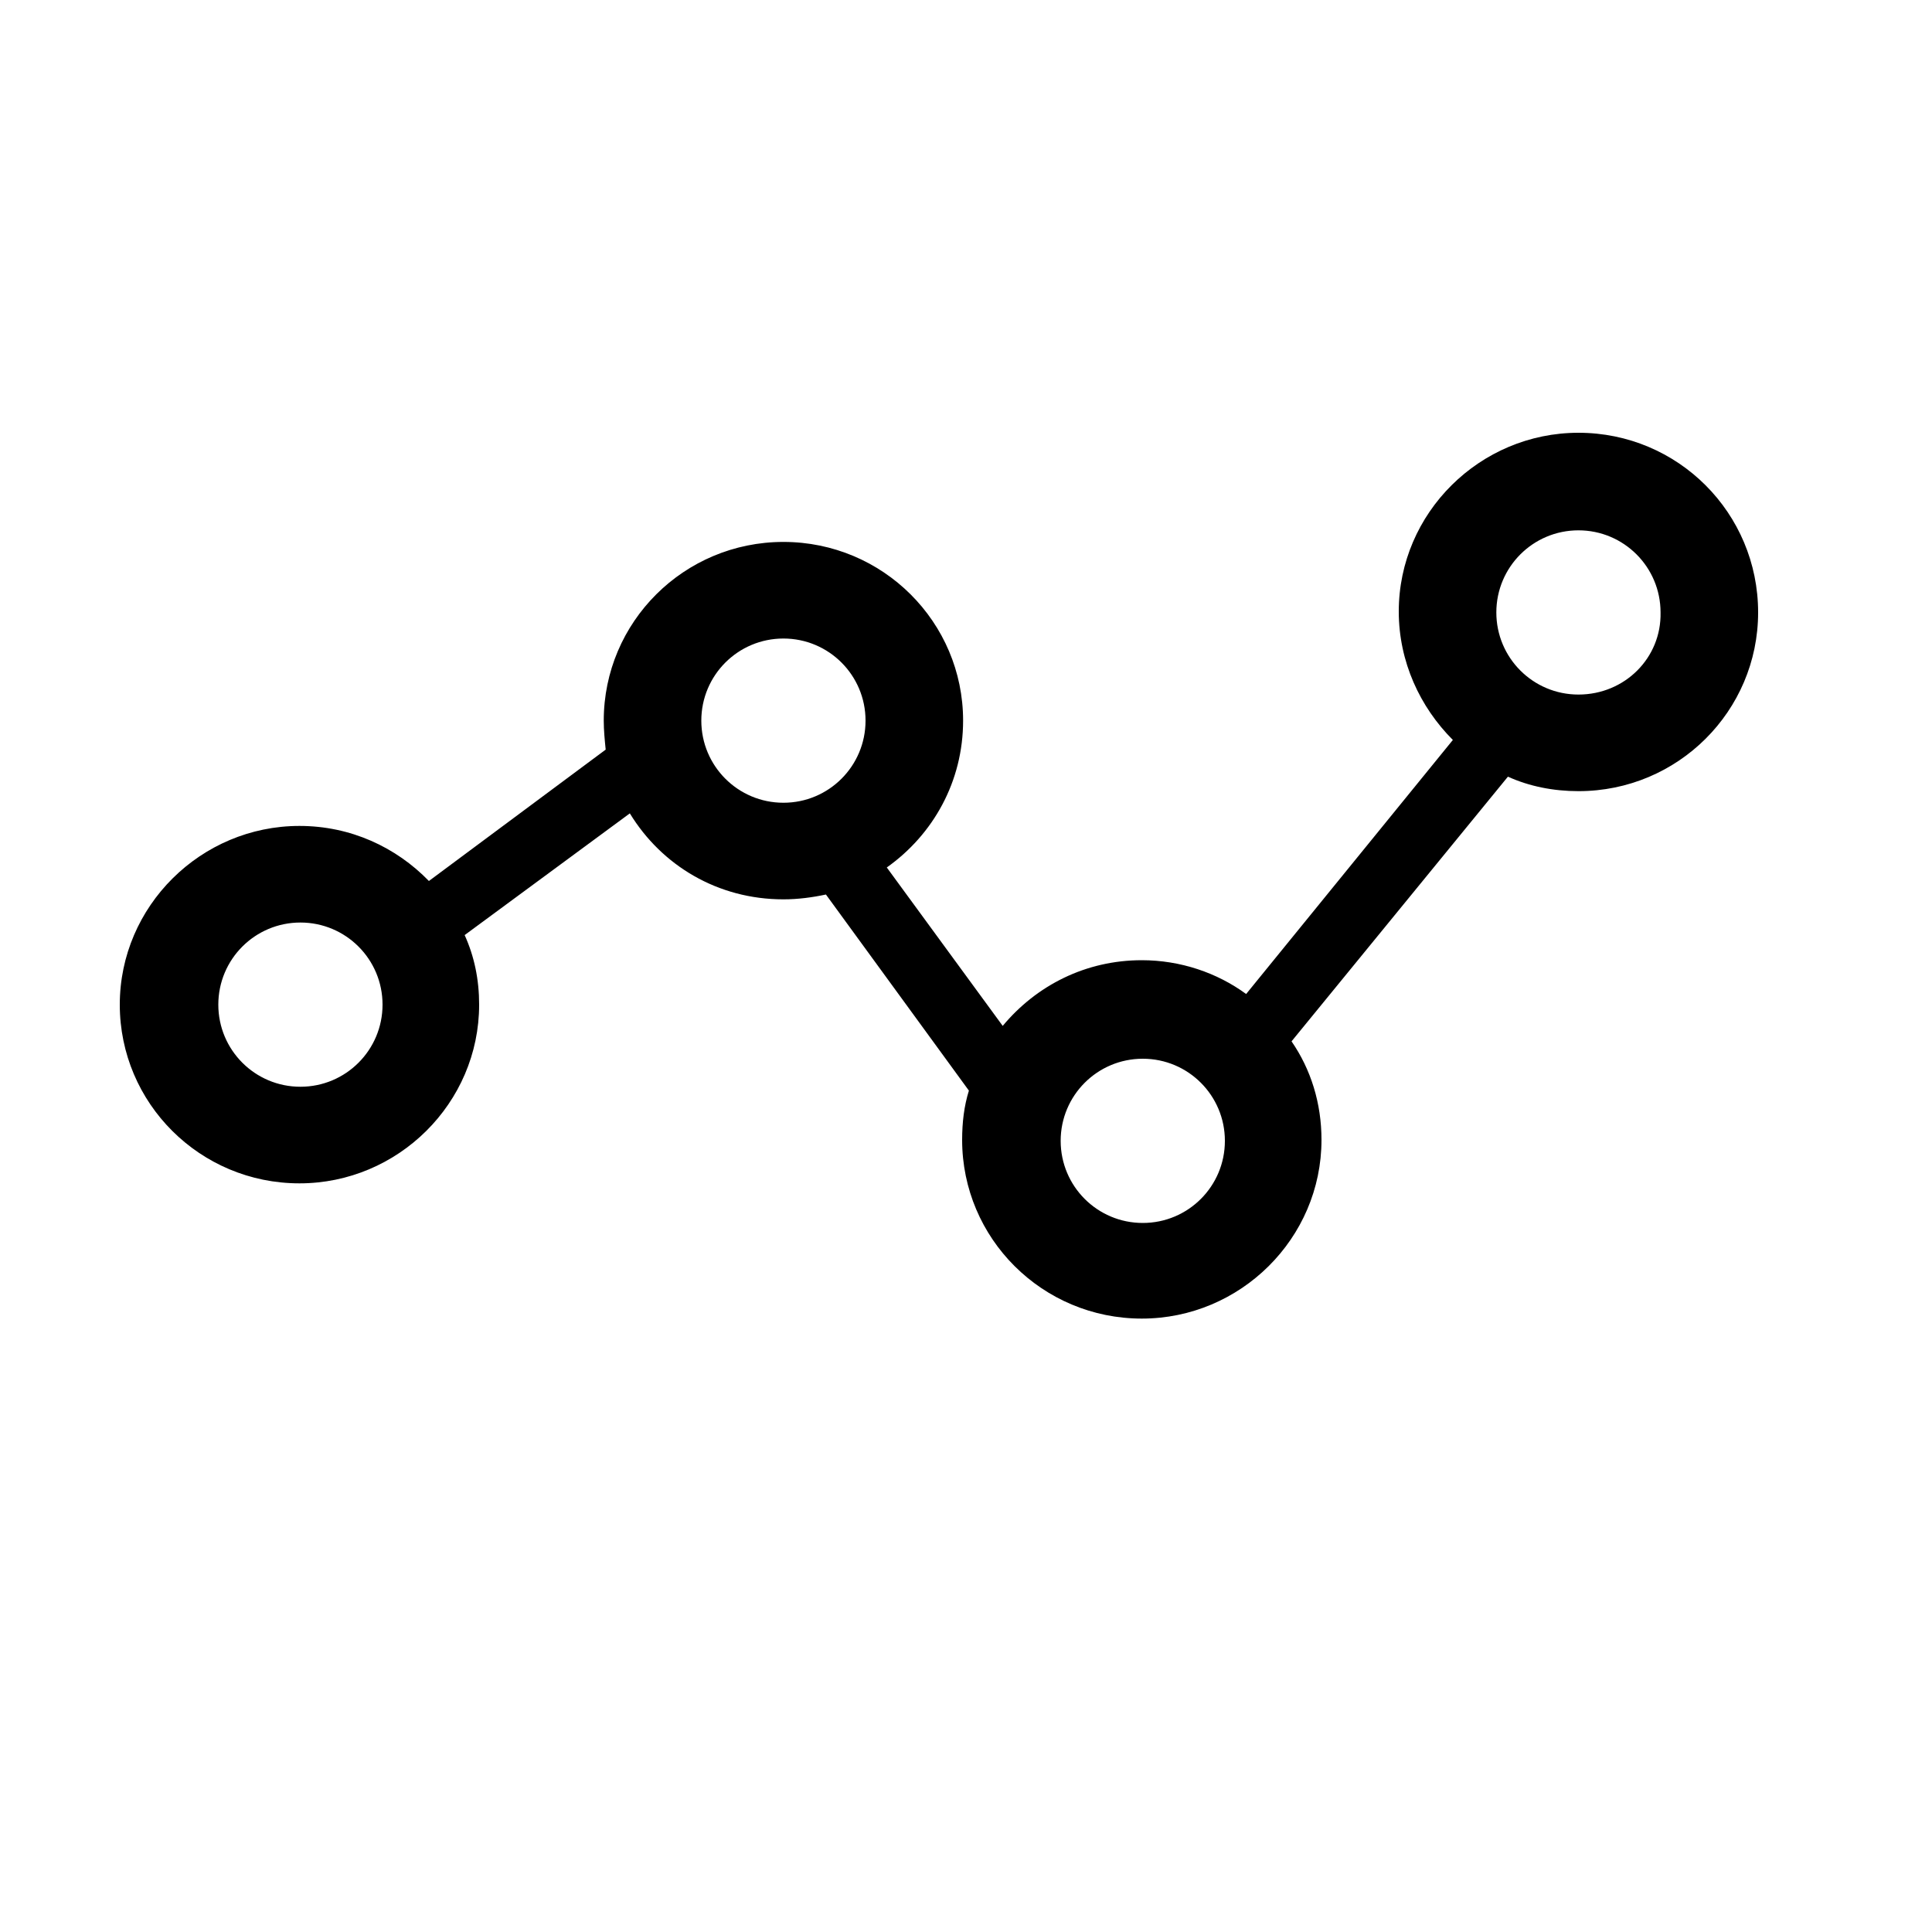 <?xml version="1.0" standalone="no"?><!DOCTYPE svg PUBLIC "-//W3C//DTD SVG 1.1//EN" "http://www.w3.org/Graphics/SVG/1.1/DTD/svg11.dtd"><svg class="icon" width="16px" height="16.00px" viewBox="0 0 1024 1024" version="1.1" xmlns="http://www.w3.org/2000/svg"><path d="M836.608 229.376c-52.224 0-95.232 42.496-95.232 94.72 0 26.624 11.264 50.688 28.672 68.096L660.48 526.848c-15.36-11.264-34.816-17.92-55.296-17.92-29.696 0-55.808 13.312-73.728 34.816l-61.44-83.968c24.576-17.408 40.448-45.568 40.448-77.824 0-52.224-42.496-94.72-95.232-94.72s-95.232 42.496-95.232 94.72c0 5.12 0.512 10.24 1.024 15.36L227.328 466.944c-17.408-17.92-41.472-29.184-68.608-29.184-52.224 0-95.232 42.496-95.232 94.72s42.496 94.72 95.232 94.72c52.224 0 95.232-42.496 95.232-94.72 0-13.312-2.56-25.6-7.68-36.864l87.552-64.512c16.896 27.648 46.592 45.568 81.408 45.568 7.68 0 15.36-1.024 22.528-2.56l75.776 103.936c-2.56 8.192-3.584 16.896-3.584 26.112 0 52.224 42.496 94.72 95.232 94.72 52.224 0 95.232-42.496 95.232-94.72 0-19.456-5.632-37.376-15.872-52.224l114.688-140.288c11.264 5.12 24.064 7.68 37.376 7.68 52.736 0 95.232-42.496 95.232-94.72 0-52.736-42.496-95.232-95.232-95.232zM159.232 576c-24.064 0-43.52-19.456-43.52-43.52s19.456-43.52 43.52-43.52 43.52 19.456 43.52 43.52-19.456 43.52-43.52 43.52z m212.48-194.048c0-24.064 19.456-43.52 43.52-43.52s43.52 19.456 43.52 43.52-19.456 43.52-43.52 43.52-43.52-19.456-43.52-43.52z m233.984 266.24c-24.064 0-43.52-19.456-43.52-43.52s19.456-43.52 43.52-43.52 43.52 19.456 43.52 43.52-19.456 43.52-43.52 43.52z m230.912-280.064c-24.064 0-43.52-19.456-43.52-43.52s19.456-43.52 43.52-43.52 43.52 19.456 43.52 43.52c0.512 24.064-18.944 43.52-43.52 43.52z"  /></svg>